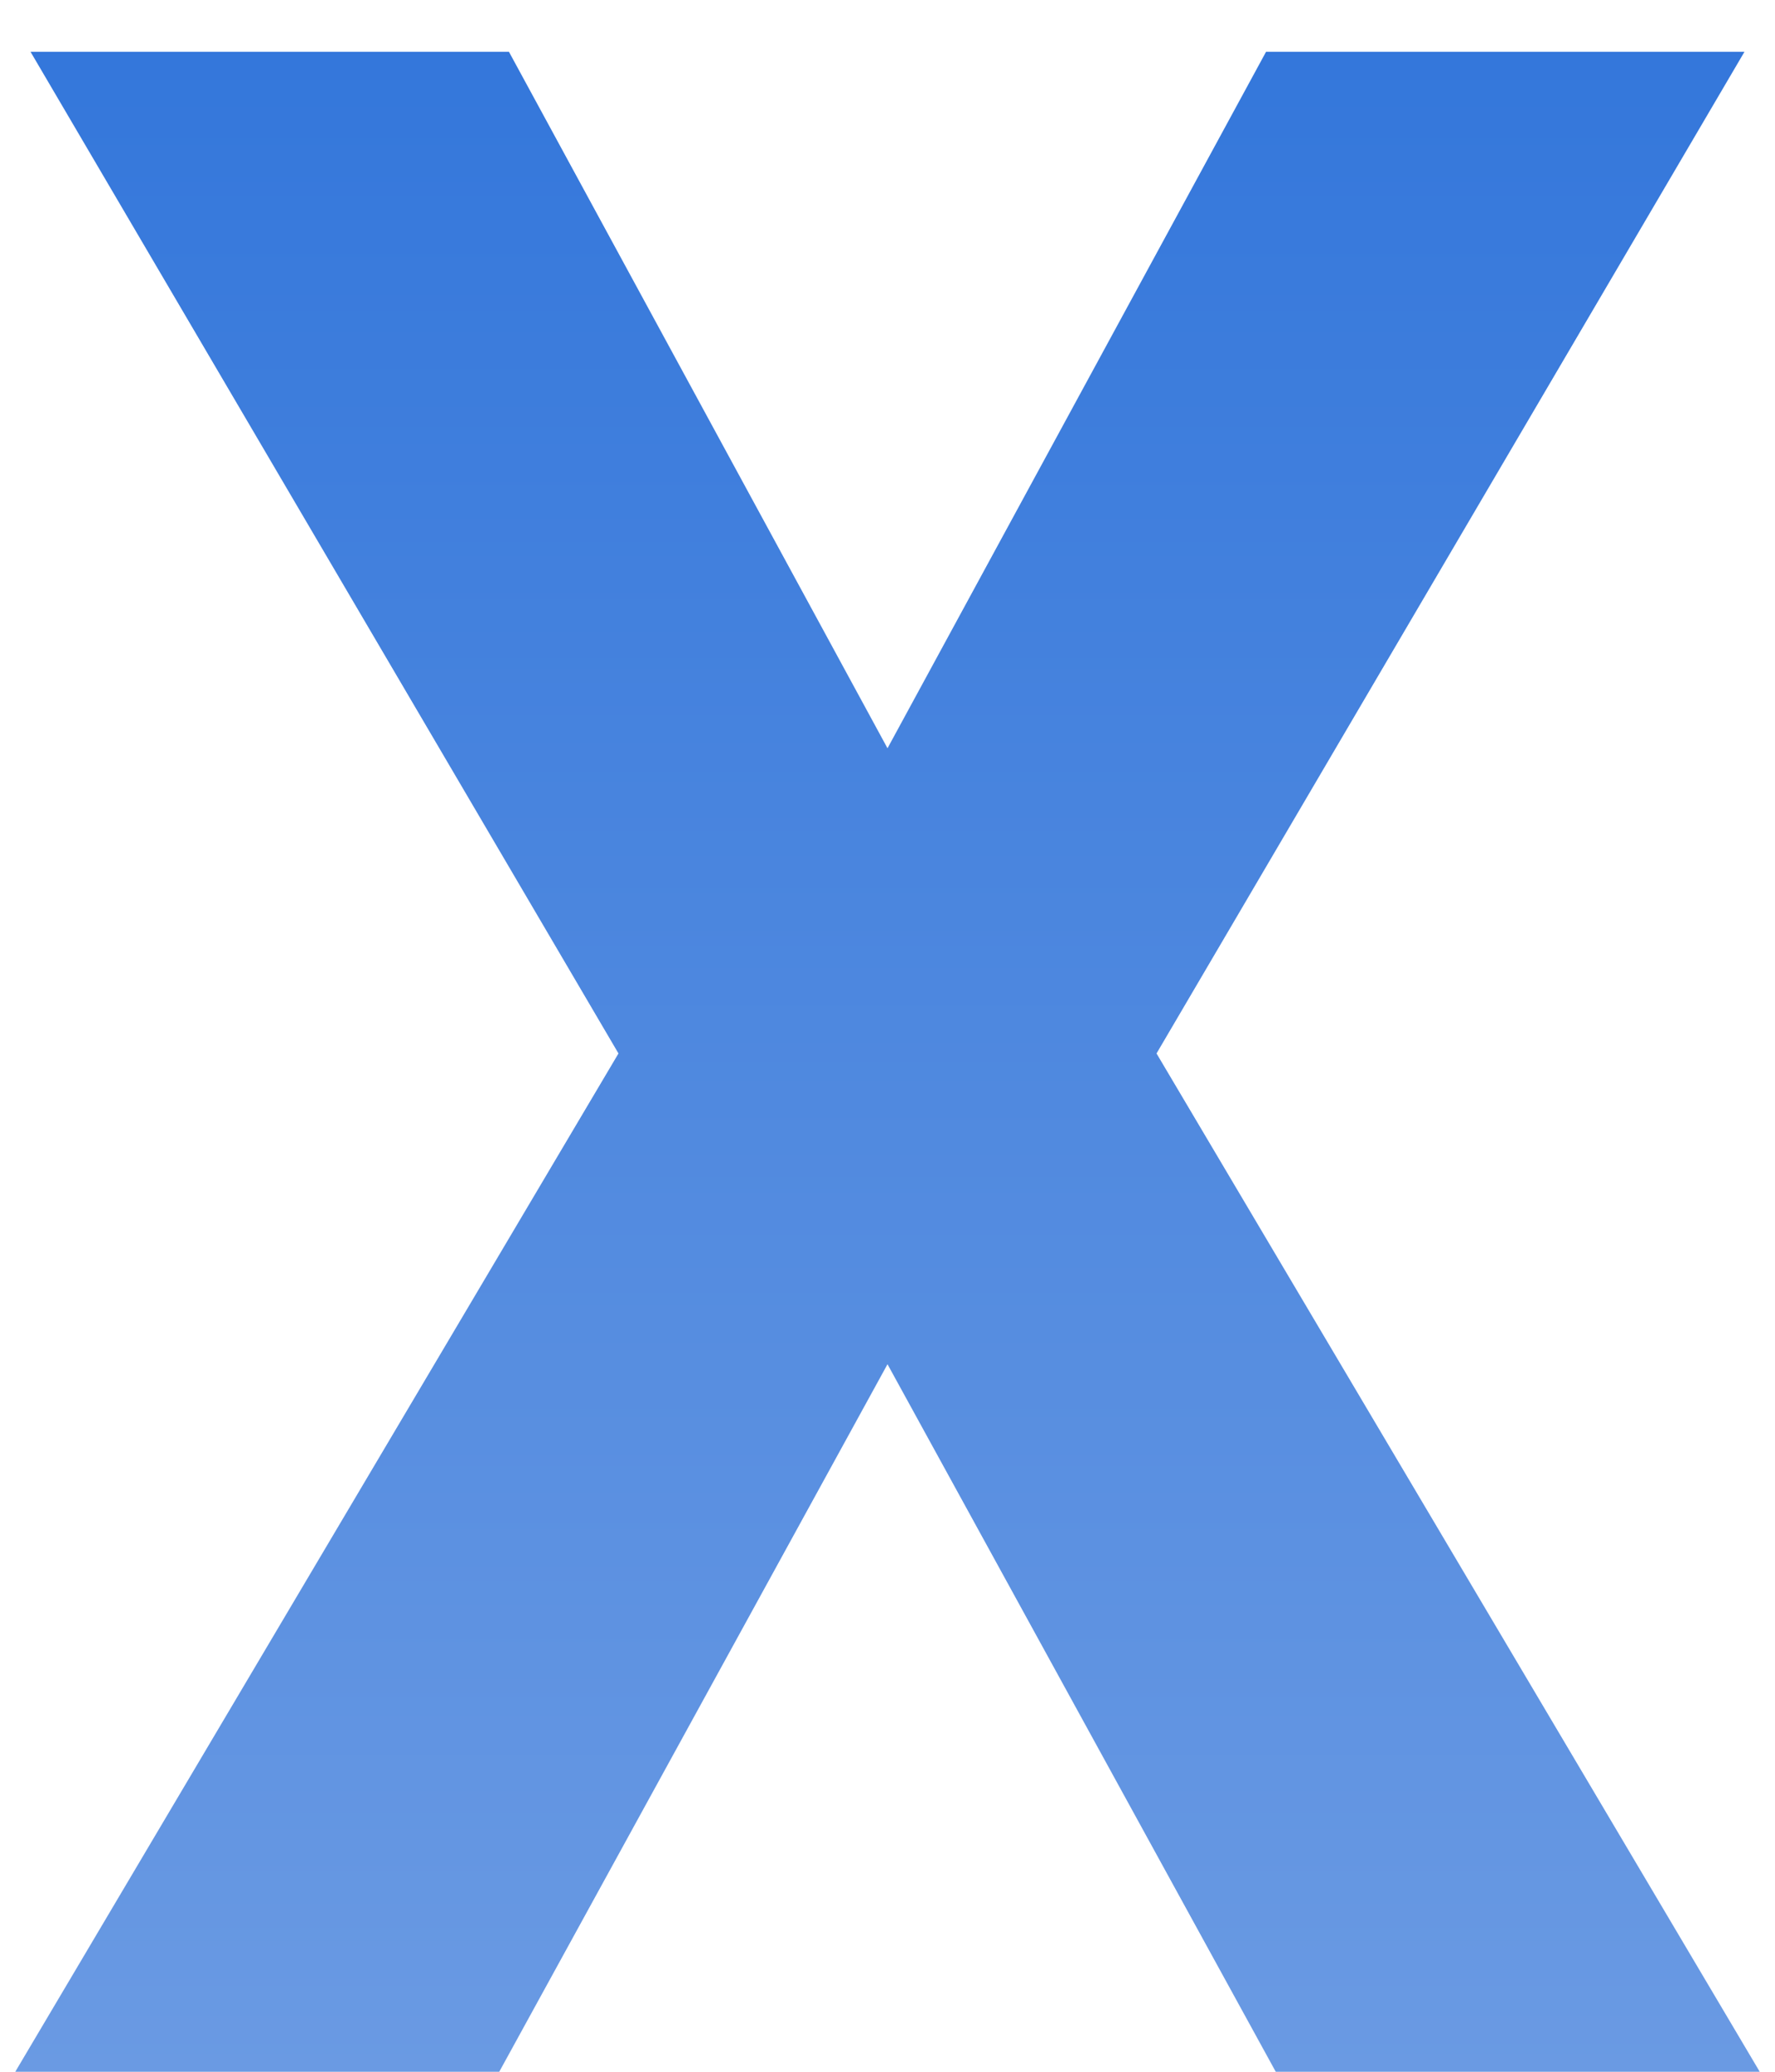 <svg width="30" height="35" viewBox="0 0 30 35" fill="none" xmlns="http://www.w3.org/2000/svg">
<g clip-path="url(#clip0_6_86)">
<path d="M15 12.641L21.398 0.875H29.484L19.547 17.797L29.742 35H21.562L15 23.047L8.438 35H0.258L10.453 17.797L0.516 0.875H8.602L15 12.641Z" fill="url(#paint0_linear_6_86)"/>
</g>
<defs>
<linearGradient id="paint0_linear_6_86" x1="15" y1="0.875" x2="15" y2="35" gradientUnits="userSpaceOnUse">
<stop stop-color="#3477DB"/>
<stop offset="1" stop-color="#6A9AE3"/>
</linearGradient>
<clipPath id="clip0_6_86">
<rect width="30" height="35" fill="white"/>
</clipPath>
</defs>
</svg>
